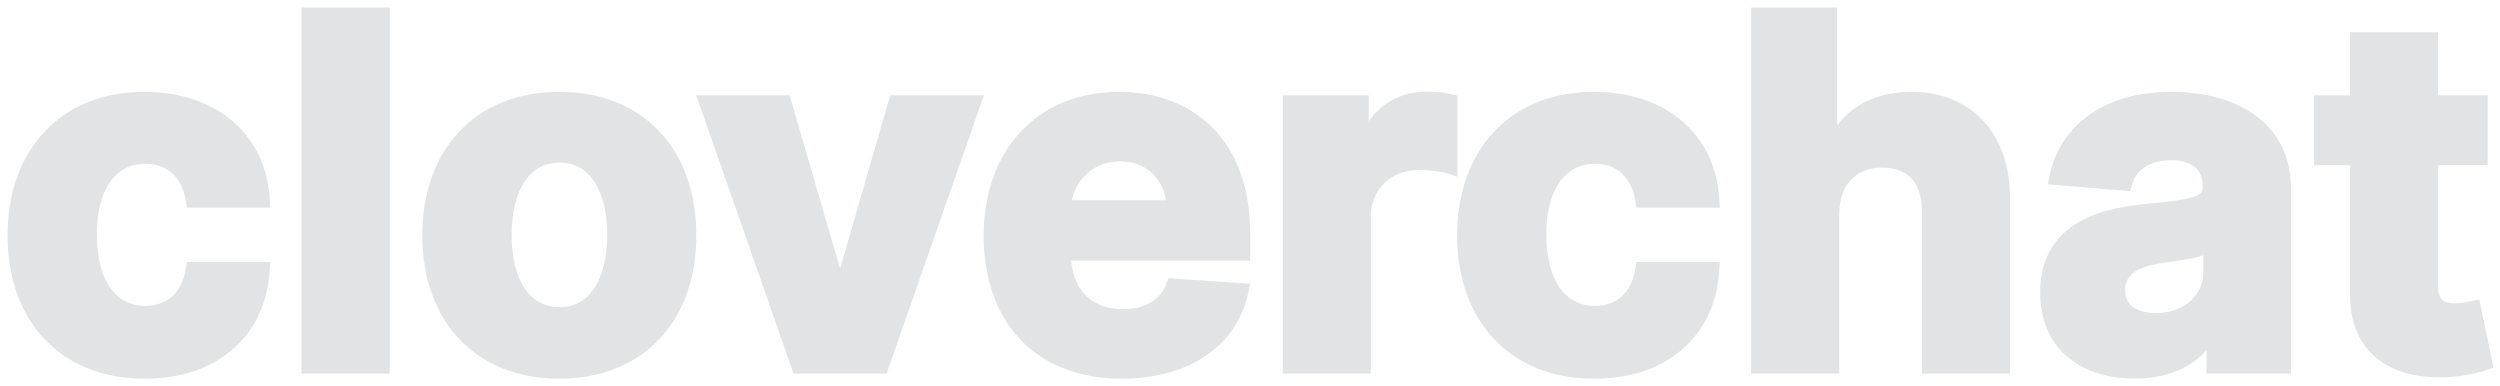 <svg width="165.759" height="25.617" viewBox="0 0 165.759 25.617" fill="none" xmlns="http://www.w3.org/2000/svg" xmlns:xlink="http://www.w3.org/1999/xlink">
	<desc>
			Created with Pixso.
	</desc>
	<defs/>
	<path d="M20.49 1L25.34 1L25.34 24.27L20.49 24.27L20.49 1ZM124.81 10.61C122.83 10.61 121.46 11.92 121.45 14.17L121.45 24.27L116.61 24.27L116.61 1L121.31 1L121.31 9.89L121.52 9.89C122.31 7.84 124.08 6.59 126.73 6.59C130.37 6.59 132.78 9.07 132.77 13.15L132.77 24.27L127.93 24.27L127.93 14.02C127.94 11.87 126.78 10.61 124.81 10.61ZM161.15 6.82L164.44 6.82L164.44 10.45L161.15 10.45L161.15 18.9C161.15 20.25 161.83 20.61 162.79 20.61C163.25 20.61 163.75 20.5 164 20.45L164.75 24.05C164.27 24.21 163.38 24.46 162.13 24.51C158.62 24.65 156.29 22.96 156.32 19.54L156.32 10.45L153.93 10.45L153.93 6.82L156.32 6.82L156.32 2.64L161.15 2.64L161.15 6.82ZM90.39 24.27L85.55 24.27L85.55 6.82L90.25 6.82L90.25 9.86L90.43 9.86C91.07 7.7 92.67 6.57 94.62 6.57C95.11 6.57 95.71 6.64 96.14 6.74L96.14 11.03C95.69 10.89 94.77 10.77 94.1 10.77C91.96 10.77 90.39 12.25 90.39 14.39L90.39 24.27ZM17.39 17.87C17.15 21.89 14.24 24.61 9.59 24.61C4.21 24.61 1 20.92 1 15.61C1 10.26 4.27 6.59 9.57 6.59C14.12 6.59 17.17 9.24 17.39 13.27L12.82 13.27C12.55 11.53 11.42 10.36 9.64 10.36C7.39 10.36 5.92 12.25 5.92 15.54C5.92 18.89 7.39 20.78 9.64 20.78C11.3 20.78 12.53 19.74 12.82 17.87L17.39 17.87ZM45.67 15.61C45.67 20.99 42.39 24.61 37.09 24.61C31.79 24.61 28.5 20.99 28.5 15.61C28.5 10.2 31.79 6.59 37.09 6.59C42.39 6.59 45.67 10.2 45.67 15.61ZM82.29 19.27C81.61 22.51 78.7 24.61 74.38 24.61C69 24.61 65.72 21.15 65.72 15.62C65.72 10.24 69.05 6.59 74.19 6.59C78.8 6.59 82.39 9.52 82.39 15.45L82.39 16.78L70.5 16.78L70.5 16.79C70.5 19.39 72.04 21 74.46 21C76.07 21 77.32 20.3 77.82 18.97L82.29 19.27ZM113.5 17.87C113.27 21.89 110.35 24.61 105.7 24.61C100.33 24.61 97.11 20.92 97.11 15.61C97.11 10.26 100.38 6.59 105.68 6.59C110.23 6.59 113.29 9.24 113.5 13.27L108.93 13.27C108.66 11.53 107.53 10.36 105.76 10.36C103.51 10.36 102.03 12.25 102.03 15.54C102.03 18.89 103.5 20.78 105.76 20.78C107.41 20.78 108.64 19.74 108.93 17.87L113.5 17.87ZM146.66 21.85C145.81 23.47 144.15 24.6 141.56 24.6C138.23 24.6 135.77 22.85 135.77 19.39C135.77 15.5 138.87 14.34 142.33 14.02C145.36 13.72 146.55 13.57 146.55 12.45L146.55 12.39C146.55 10.95 145.61 10.12 143.96 10.12C142.23 10.12 141.19 10.97 140.86 12.14L136.38 11.77C137.05 8.59 139.8 6.59 143.98 6.59C147.87 6.59 151.4 8.34 151.4 12.5L151.4 24.27L146.8 24.27L146.8 21.85L146.66 21.85ZM59.4 6.82L64.53 6.82L58.43 24.27L52.97 24.27L46.87 6.82L51.98 6.82L55.61 19.3L55.79 19.3L59.4 6.82ZM74.27 10.2C72.12 10.2 70.61 11.79 70.5 13.78L77.84 13.78C77.82 11.7 76.37 10.2 74.27 10.2ZM33.42 15.57C33.42 18.62 34.67 20.86 37.11 20.86C39.51 20.86 40.76 18.62 40.76 15.57C40.76 12.53 39.51 10.28 37.11 10.28C34.67 10.28 33.42 12.53 33.42 15.57ZM140.4 19.24C140.4 20.57 141.46 21.26 142.95 21.26C145.08 21.26 146.59 19.86 146.59 18.03L146.59 16.17C146.01 16.57 144.28 16.82 143.23 16.96C141.52 17.2 140.4 17.87 140.4 19.24Z" fill="#E2E3E4" fill-opacity="1" fill-rule="evenodd"/>
	<path d="M9.59 24.61C14.24 24.61 17.15 21.89 17.39 17.87L12.82 17.87C12.53 19.74 11.3 20.78 9.64 20.78C7.39 20.78 5.92 18.89 5.92 15.54C5.92 12.25 7.39 10.36 9.64 10.36C11.42 10.36 12.55 11.53 12.82 13.27L17.39 13.27C17.17 9.24 14.12 6.59 9.57 6.59C4.27 6.59 1 10.26 1 15.61C1 20.92 4.21 24.61 9.59 24.61ZM25.34 1L20.49 1L20.49 24.27L25.34 24.27L25.34 1ZM37.09 24.61C42.39 24.61 45.67 20.99 45.67 15.61C45.67 10.2 42.39 6.59 37.09 6.59C31.79 6.59 28.5 10.2 28.5 15.61C28.5 20.99 31.79 24.61 37.09 24.61ZM37.11 20.86C34.67 20.86 33.42 18.62 33.42 15.57C33.42 12.53 34.67 10.28 37.11 10.28C39.51 10.28 40.76 12.53 40.76 15.57C40.76 18.62 39.51 20.86 37.11 20.86ZM64.53 6.82L59.4 6.82L55.79 19.3L55.61 19.3L51.98 6.82L46.87 6.82L52.97 24.27L58.43 24.27L64.53 6.82ZM74.38 24.61C78.7 24.61 81.61 22.51 82.29 19.27L77.82 18.97C77.32 20.3 76.07 21 74.46 21C72.04 21 70.5 19.39 70.5 16.79L70.5 16.78L82.39 16.78L82.39 15.45C82.39 9.52 78.8 6.59 74.19 6.59C69.05 6.59 65.72 10.24 65.72 15.62C65.72 21.15 69 24.61 74.38 24.61ZM70.5 13.78C70.61 11.79 72.12 10.2 74.27 10.2C76.37 10.2 77.82 11.7 77.84 13.78L70.5 13.78ZM85.55 24.27L90.39 24.27L90.39 14.39C90.39 12.25 91.96 10.77 94.1 10.77C94.77 10.77 95.69 10.89 96.14 11.03L96.14 6.74C95.71 6.64 95.11 6.57 94.62 6.57C92.67 6.57 91.07 7.7 90.43 9.86L90.25 9.86L90.25 6.82L85.55 6.82L85.55 24.27ZM105.7 24.61C110.35 24.61 113.27 21.89 113.5 17.87L108.93 17.87C108.64 19.74 107.41 20.78 105.76 20.78C103.5 20.78 102.03 18.89 102.03 15.54C102.03 12.25 103.51 10.36 105.76 10.36C107.53 10.36 108.66 11.53 108.93 13.27L113.5 13.27C113.29 9.24 110.23 6.59 105.68 6.59C100.38 6.59 97.11 10.26 97.11 15.61C97.11 20.92 100.33 24.61 105.7 24.61ZM121.45 14.17C121.46 11.92 122.83 10.61 124.81 10.61C126.78 10.61 127.94 11.87 127.93 14.02L127.93 24.27L132.77 24.27L132.77 13.15C132.78 9.07 130.37 6.59 126.73 6.59C124.08 6.59 122.31 7.84 121.52 9.89L121.31 9.89L121.31 1L116.61 1L116.61 24.27L121.45 24.27L121.45 14.17ZM141.56 24.6C144.15 24.6 145.81 23.47 146.66 21.85L146.8 21.85L146.8 24.27L151.4 24.27L151.4 12.5C151.4 8.34 147.87 6.59 143.98 6.59C139.8 6.59 137.05 8.59 136.38 11.77L140.86 12.14C141.19 10.97 142.23 10.12 143.96 10.12C145.61 10.12 146.55 10.95 146.55 12.39L146.55 12.45C146.55 13.57 145.36 13.72 142.33 14.02C138.87 14.34 135.77 15.5 135.77 19.39C135.77 22.85 138.23 24.6 141.56 24.6ZM142.95 21.26C141.46 21.26 140.4 20.57 140.4 19.24C140.4 17.87 141.52 17.2 143.23 16.96C144.28 16.82 146.01 16.57 146.59 16.17L146.59 18.03C146.59 19.86 145.08 21.26 142.95 21.26ZM164.44 6.82L161.15 6.82L161.15 2.64L156.32 2.64L156.32 6.82L153.93 6.82L153.93 10.45L156.32 10.45L156.32 19.54C156.29 22.96 158.62 24.65 162.13 24.51C163.38 24.46 164.27 24.21 164.75 24.05L164 20.45C163.75 20.5 163.25 20.61 162.79 20.61C161.83 20.61 161.15 20.25 161.15 18.9L161.15 10.45L164.44 10.45L164.44 6.82Z" stroke="#E2E3E4" stroke-opacity="1" stroke-width="1"/>
</svg>
